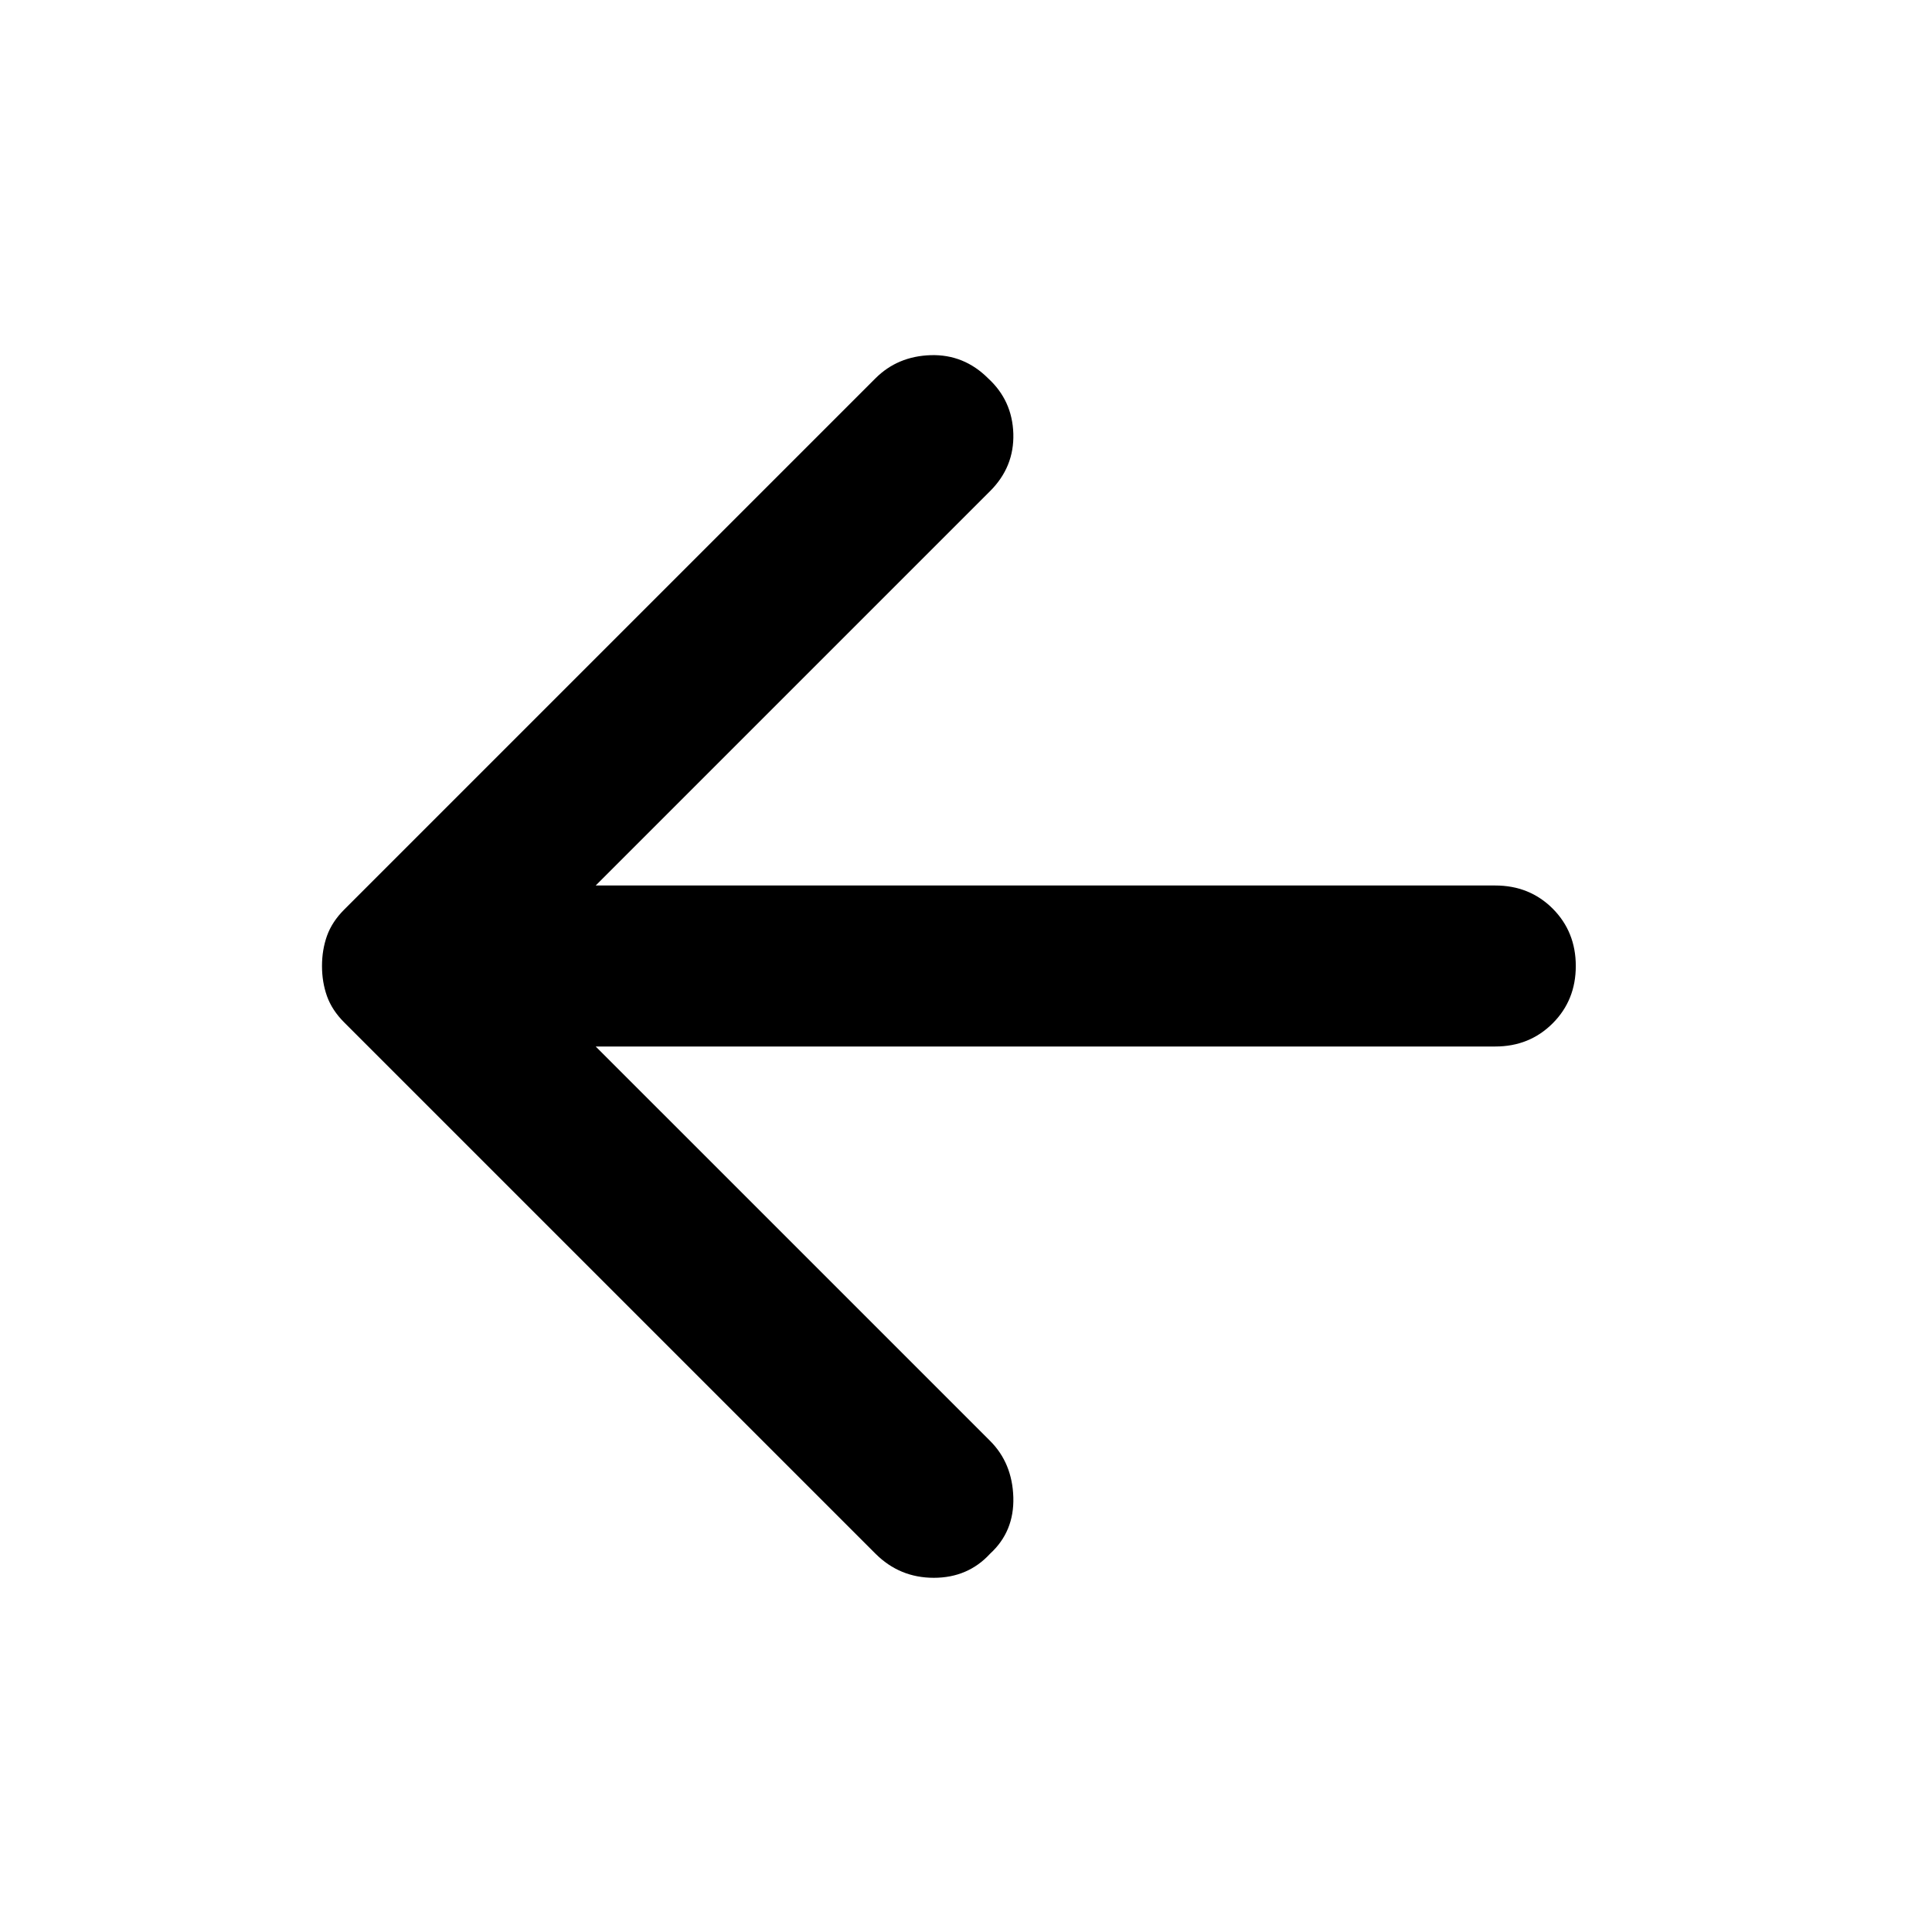 <svg xmlns="http://www.w3.org/2000/svg" height="24" width="24"><path d="M10.875 19.3 4.275 12.7Q4.125 12.55 4.062 12.375Q4 12.2 4 12Q4 11.8 4.062 11.625Q4.125 11.45 4.275 11.3L10.875 4.7Q11.15 4.425 11.562 4.412Q11.975 4.4 12.275 4.7Q12.575 4.975 12.588 5.387Q12.6 5.8 12.3 6.1L7.4 11H18.575Q19 11 19.288 11.287Q19.575 11.575 19.575 12Q19.575 12.425 19.288 12.712Q19 13 18.575 13H7.4L12.3 17.9Q12.575 18.175 12.588 18.6Q12.6 19.025 12.3 19.3Q12.025 19.6 11.6 19.6Q11.175 19.6 10.875 19.3Z"/></svg>